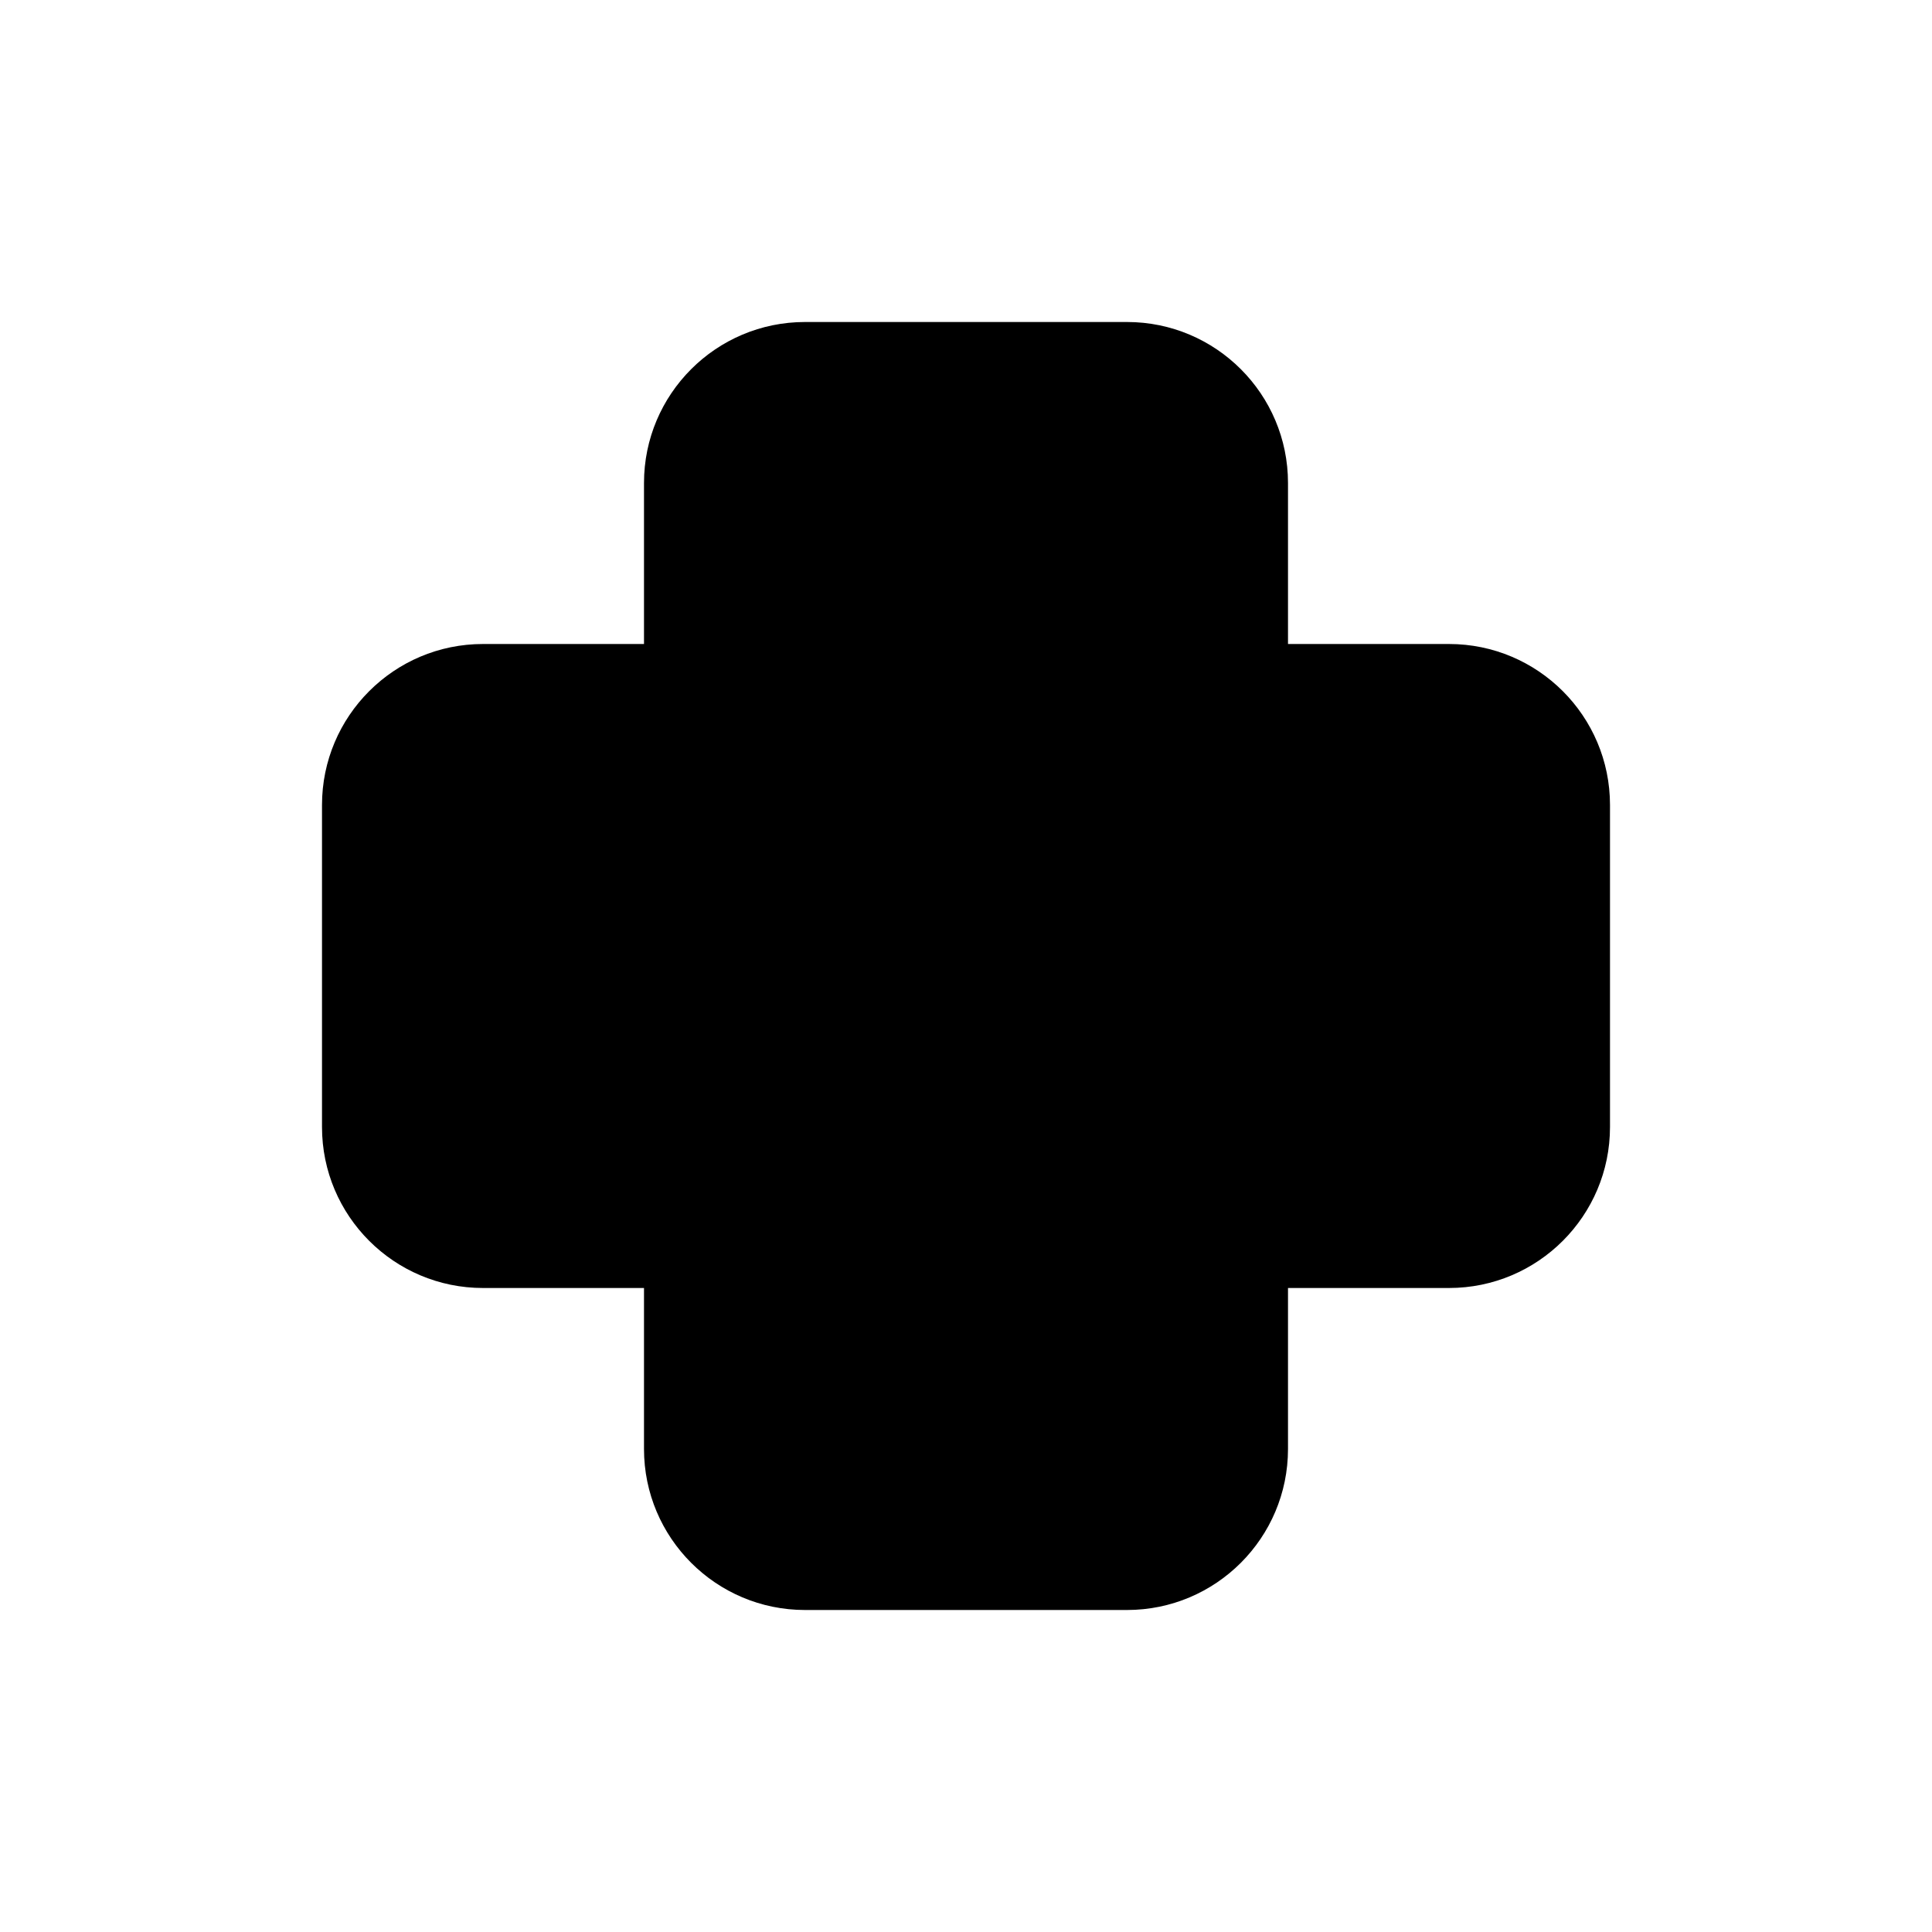<svg xmlns="http://www.w3.org/2000/svg" viewBox="0 0 12 12" fill="none"><path d="M5 2C4.448 2 4 2.448 4 3V4H3C2.448 4 2 4.448 2 5V7C2 7.552 2.448 8 3 8H4V9C4 9.552 4.448 10 5 10H7C7.552 10 8 9.552 8 9V8H9C9.552 8 10 7.552 10 7V5C10 4.448 9.552 4 9 4H8V3C8 2.448 7.552 2 7 2H5Z" fill="currentColor"/></svg>
